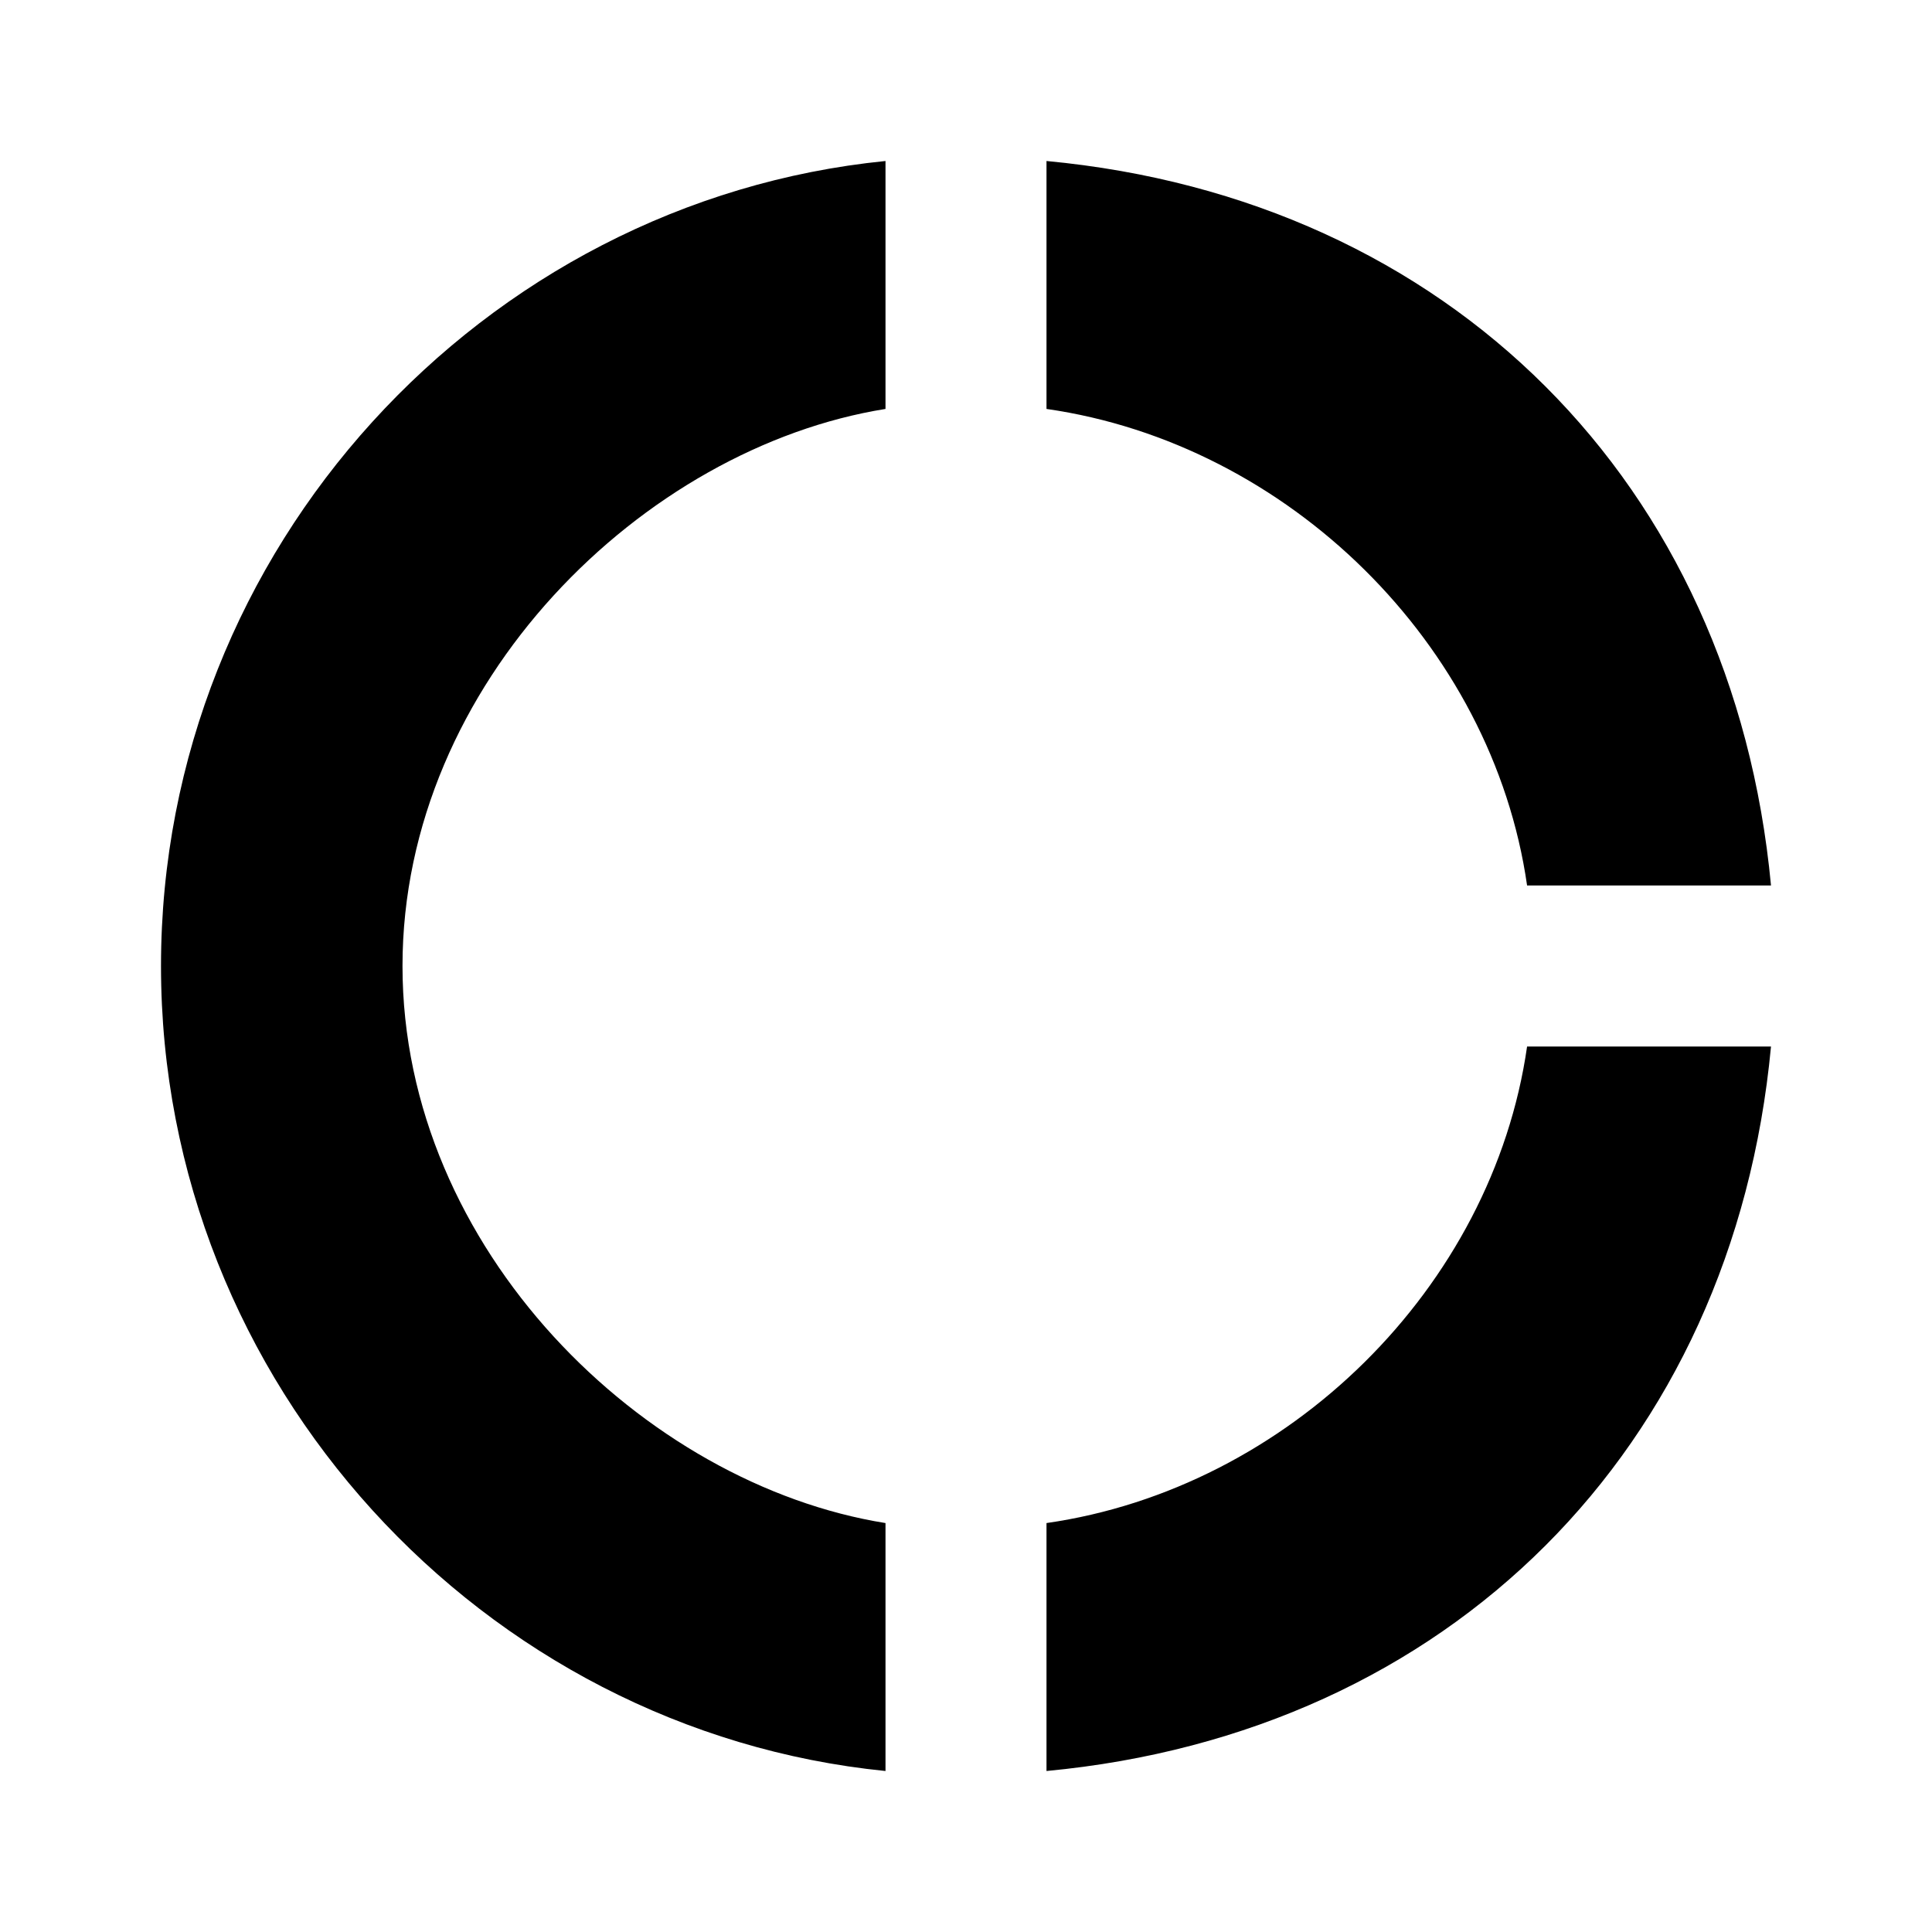 <svg width="24" height="24" viewBox="0 0 24 24" fill="currentColor" xmlns="http://www.w3.org/2000/svg">
<g id="data_donut_large">
<g id="data_Group">
<g id="data_Group_2">
<g id="data_Group_3">
<path id="Vector" d="M11 5.08V2C6 2.5 2 6.81 2 12C2 17.19 6 21.5 11 22V18.92C8 18.44 5 15.52 5 12C5 8.48 8 5.56 11 5.08ZM18.97 11H22C21.53 6 18 2.47 13 2V5.08C16 5.51 18.54 8 18.97 11ZM13 18.92V22C18 21.53 21.53 18 22 13H18.97C18.54 16 16 18.49 13 18.92Z" />
</g>
</g>
</g>
</g>
</svg>

